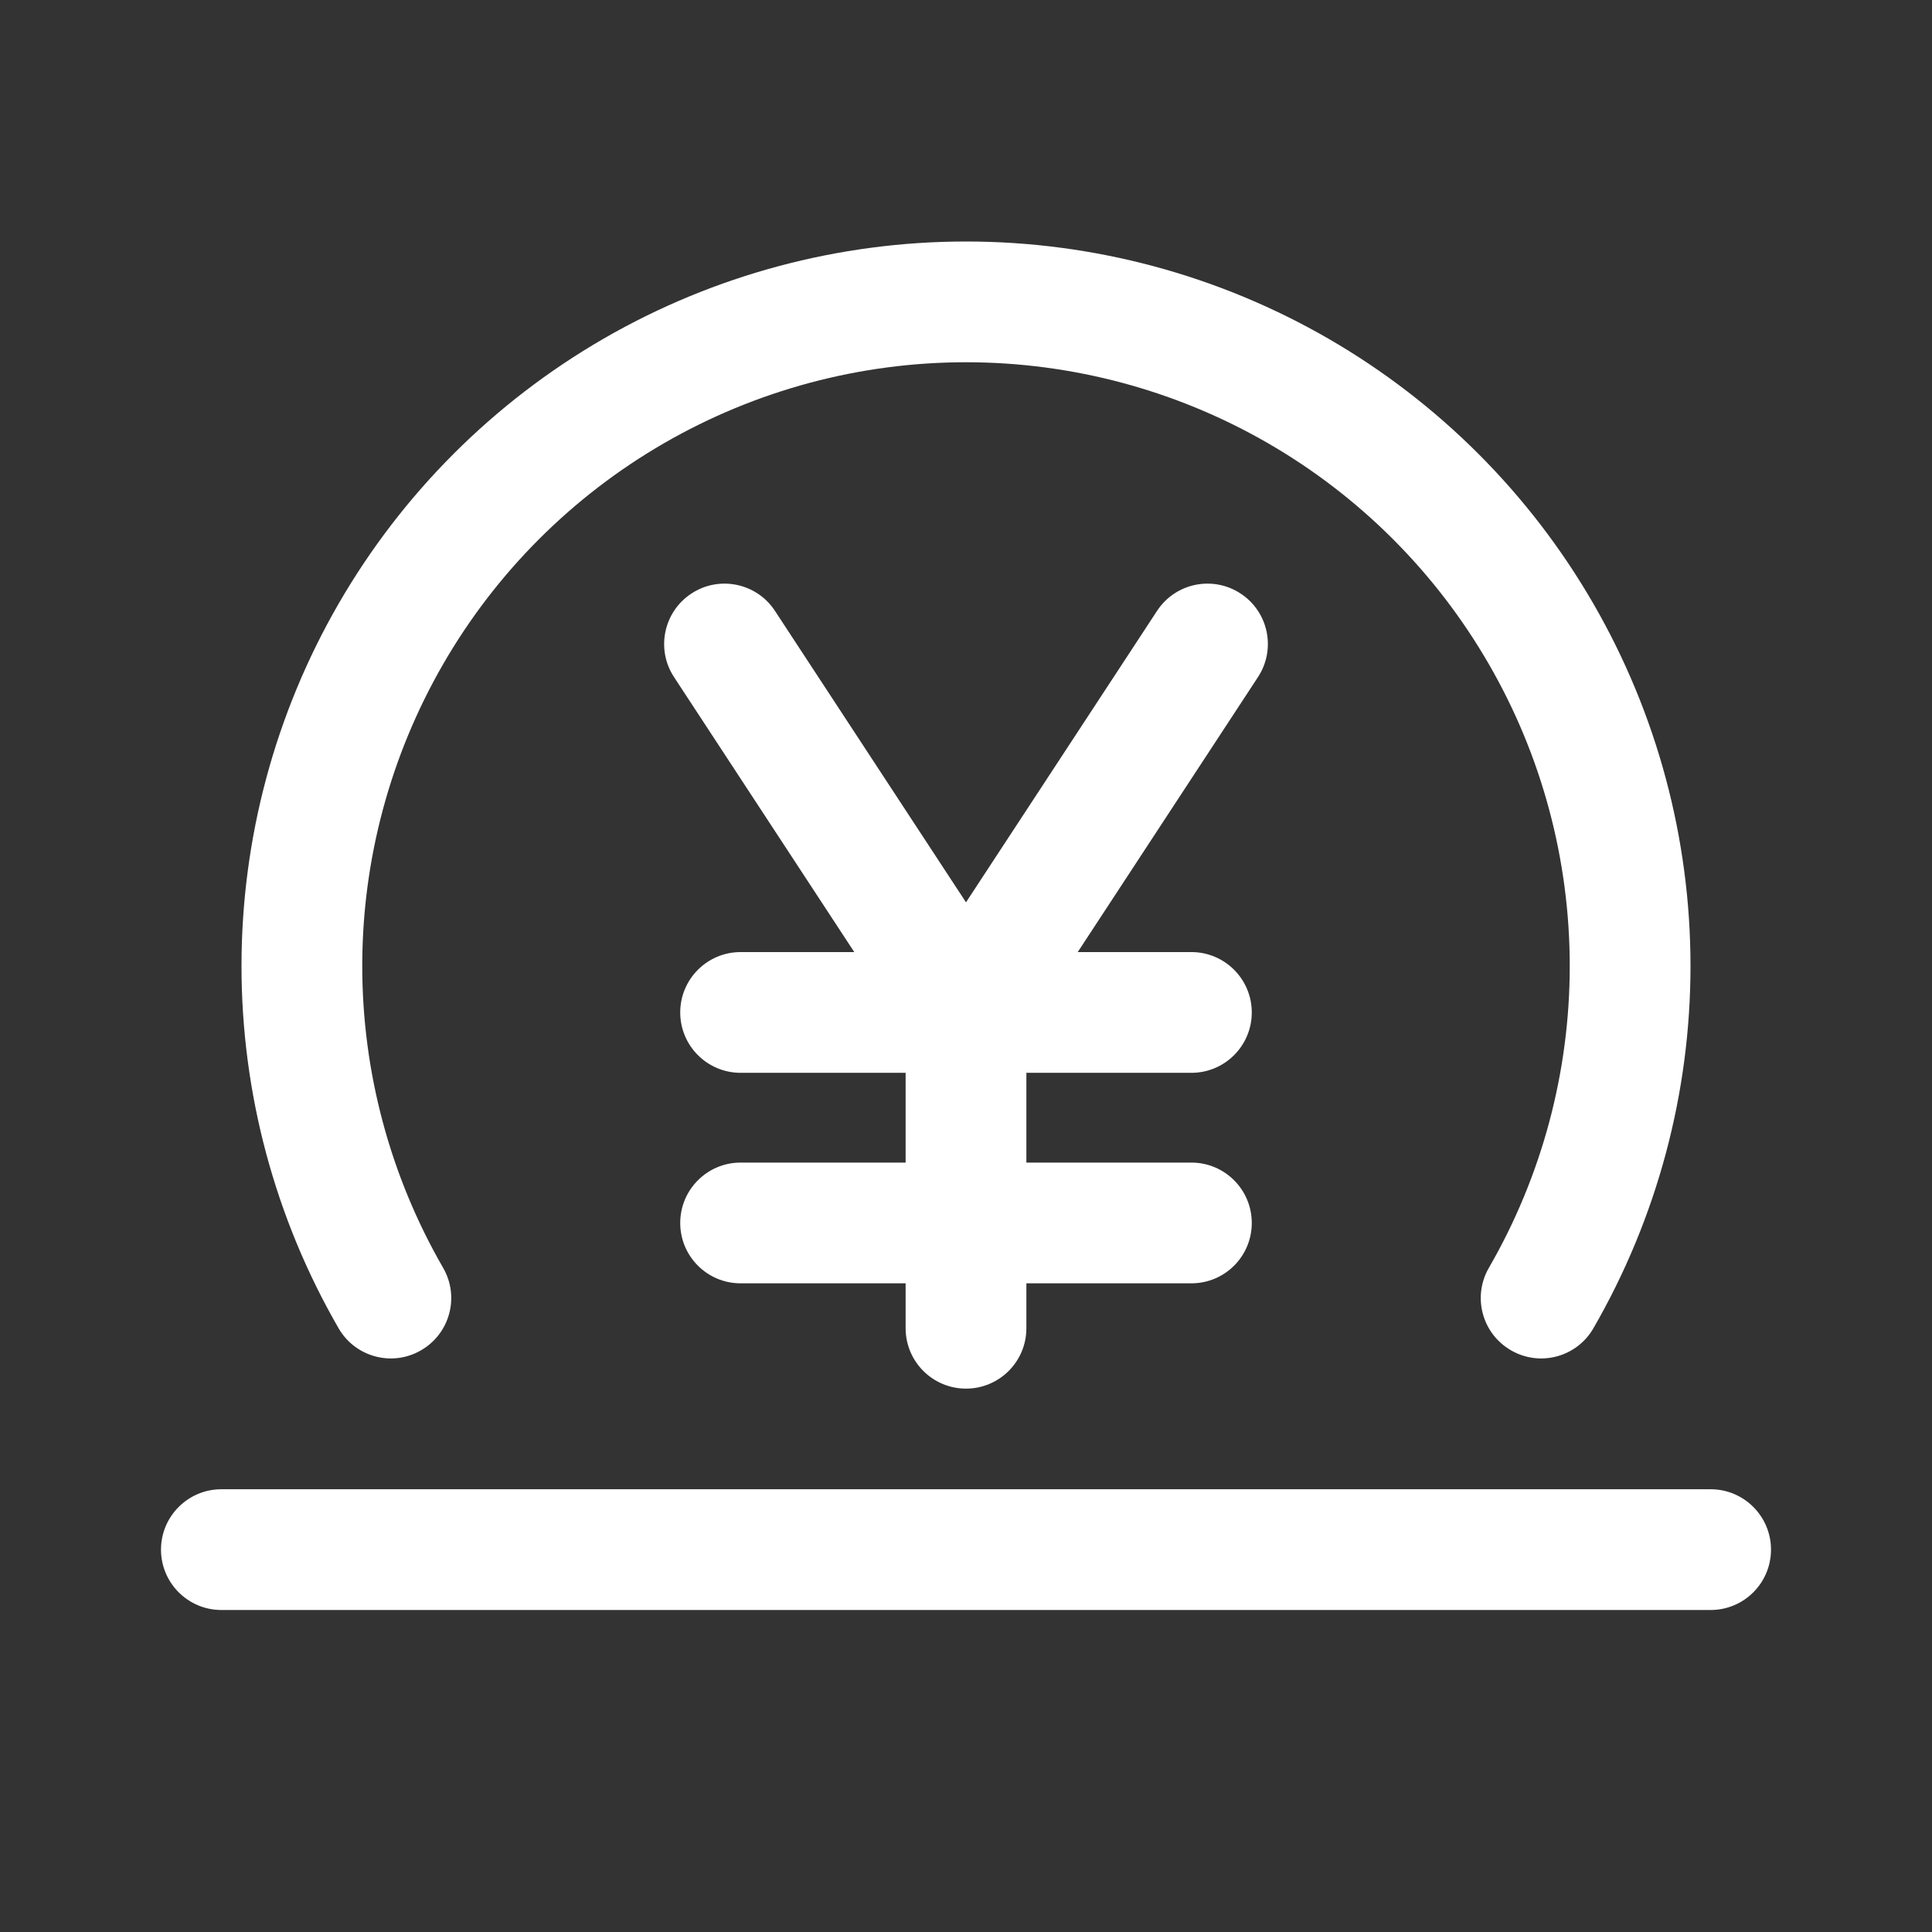 <svg width="24" height="24" viewBox="0 0 24 24" fill="none" xmlns="http://www.w3.org/2000/svg">
<rect x="0" y="0" width="24" height="24" fill="#333333" stroke="none"/>
<path d="M12 3C10.42 3 8.868 3.416 7.5 4.206C6.132 4.996 4.996 6.132 4.206 7.5C3.416 8.868 3 10.42 3 12C3 13.58 3.416 15.132 4.206 16.5C4.413 16.859 4.872 16.982 5.23 16.774C5.589 16.567 5.712 16.109 5.505 15.75C4.847 14.61 4.5 13.316 4.5 12C4.5 10.684 4.847 9.39 5.505 8.25C6.163 7.11 7.11 6.163 8.25 5.505C9.39 4.847 10.684 4.5 12 4.5C13.317 4.5 14.61 4.847 15.75 5.505C16.89 6.163 17.837 7.11 18.495 8.25C19.154 9.39 19.5 10.684 19.5 12C19.5 13.316 19.154 14.61 18.495 15.75C18.288 16.109 18.411 16.567 18.77 16.774C19.129 16.982 19.587 16.859 19.794 16.5C20.584 15.132 21 13.58 21 12C21 10.42 20.584 8.868 19.794 7.5C19.004 6.132 17.868 4.996 16.5 4.206C15.132 3.416 13.58 3 12 3Z" fill="white"/>
<path d="M2.75 18.5C2.336 18.5 2 18.836 2 19.25C2 19.664 2.336 20 2.75 20H21.25C21.664 20 22 19.664 22 19.25C22 18.836 21.664 18.5 21.25 18.5H2.75Z" fill="white"/>
<path d="M12.75 13.327H14.8C15.214 13.327 15.55 12.991 15.55 12.577C15.55 12.163 15.214 11.827 14.8 11.827H13.388L15.627 8.411C15.854 8.065 15.758 7.6 15.411 7.373C15.065 7.146 14.6 7.242 14.373 7.589L12 11.209L9.627 7.589C9.4 7.242 8.935 7.146 8.589 7.373C8.243 7.6 8.146 8.065 8.373 8.411L10.612 11.827H9.2C8.786 11.827 8.45 12.163 8.45 12.577C8.45 12.991 8.786 13.327 9.2 13.327H11.25V14.442H9.2C8.786 14.442 8.45 14.778 8.45 15.192C8.45 15.607 8.786 15.942 9.2 15.942H11.25V16.5C11.25 16.914 11.586 17.25 12 17.25C12.414 17.25 12.75 16.914 12.75 16.5V15.942H14.8C15.214 15.942 15.55 15.607 15.55 15.192C15.55 14.778 15.214 14.442 14.8 14.442H12.75V13.327Z" fill="white"/>
</svg>
